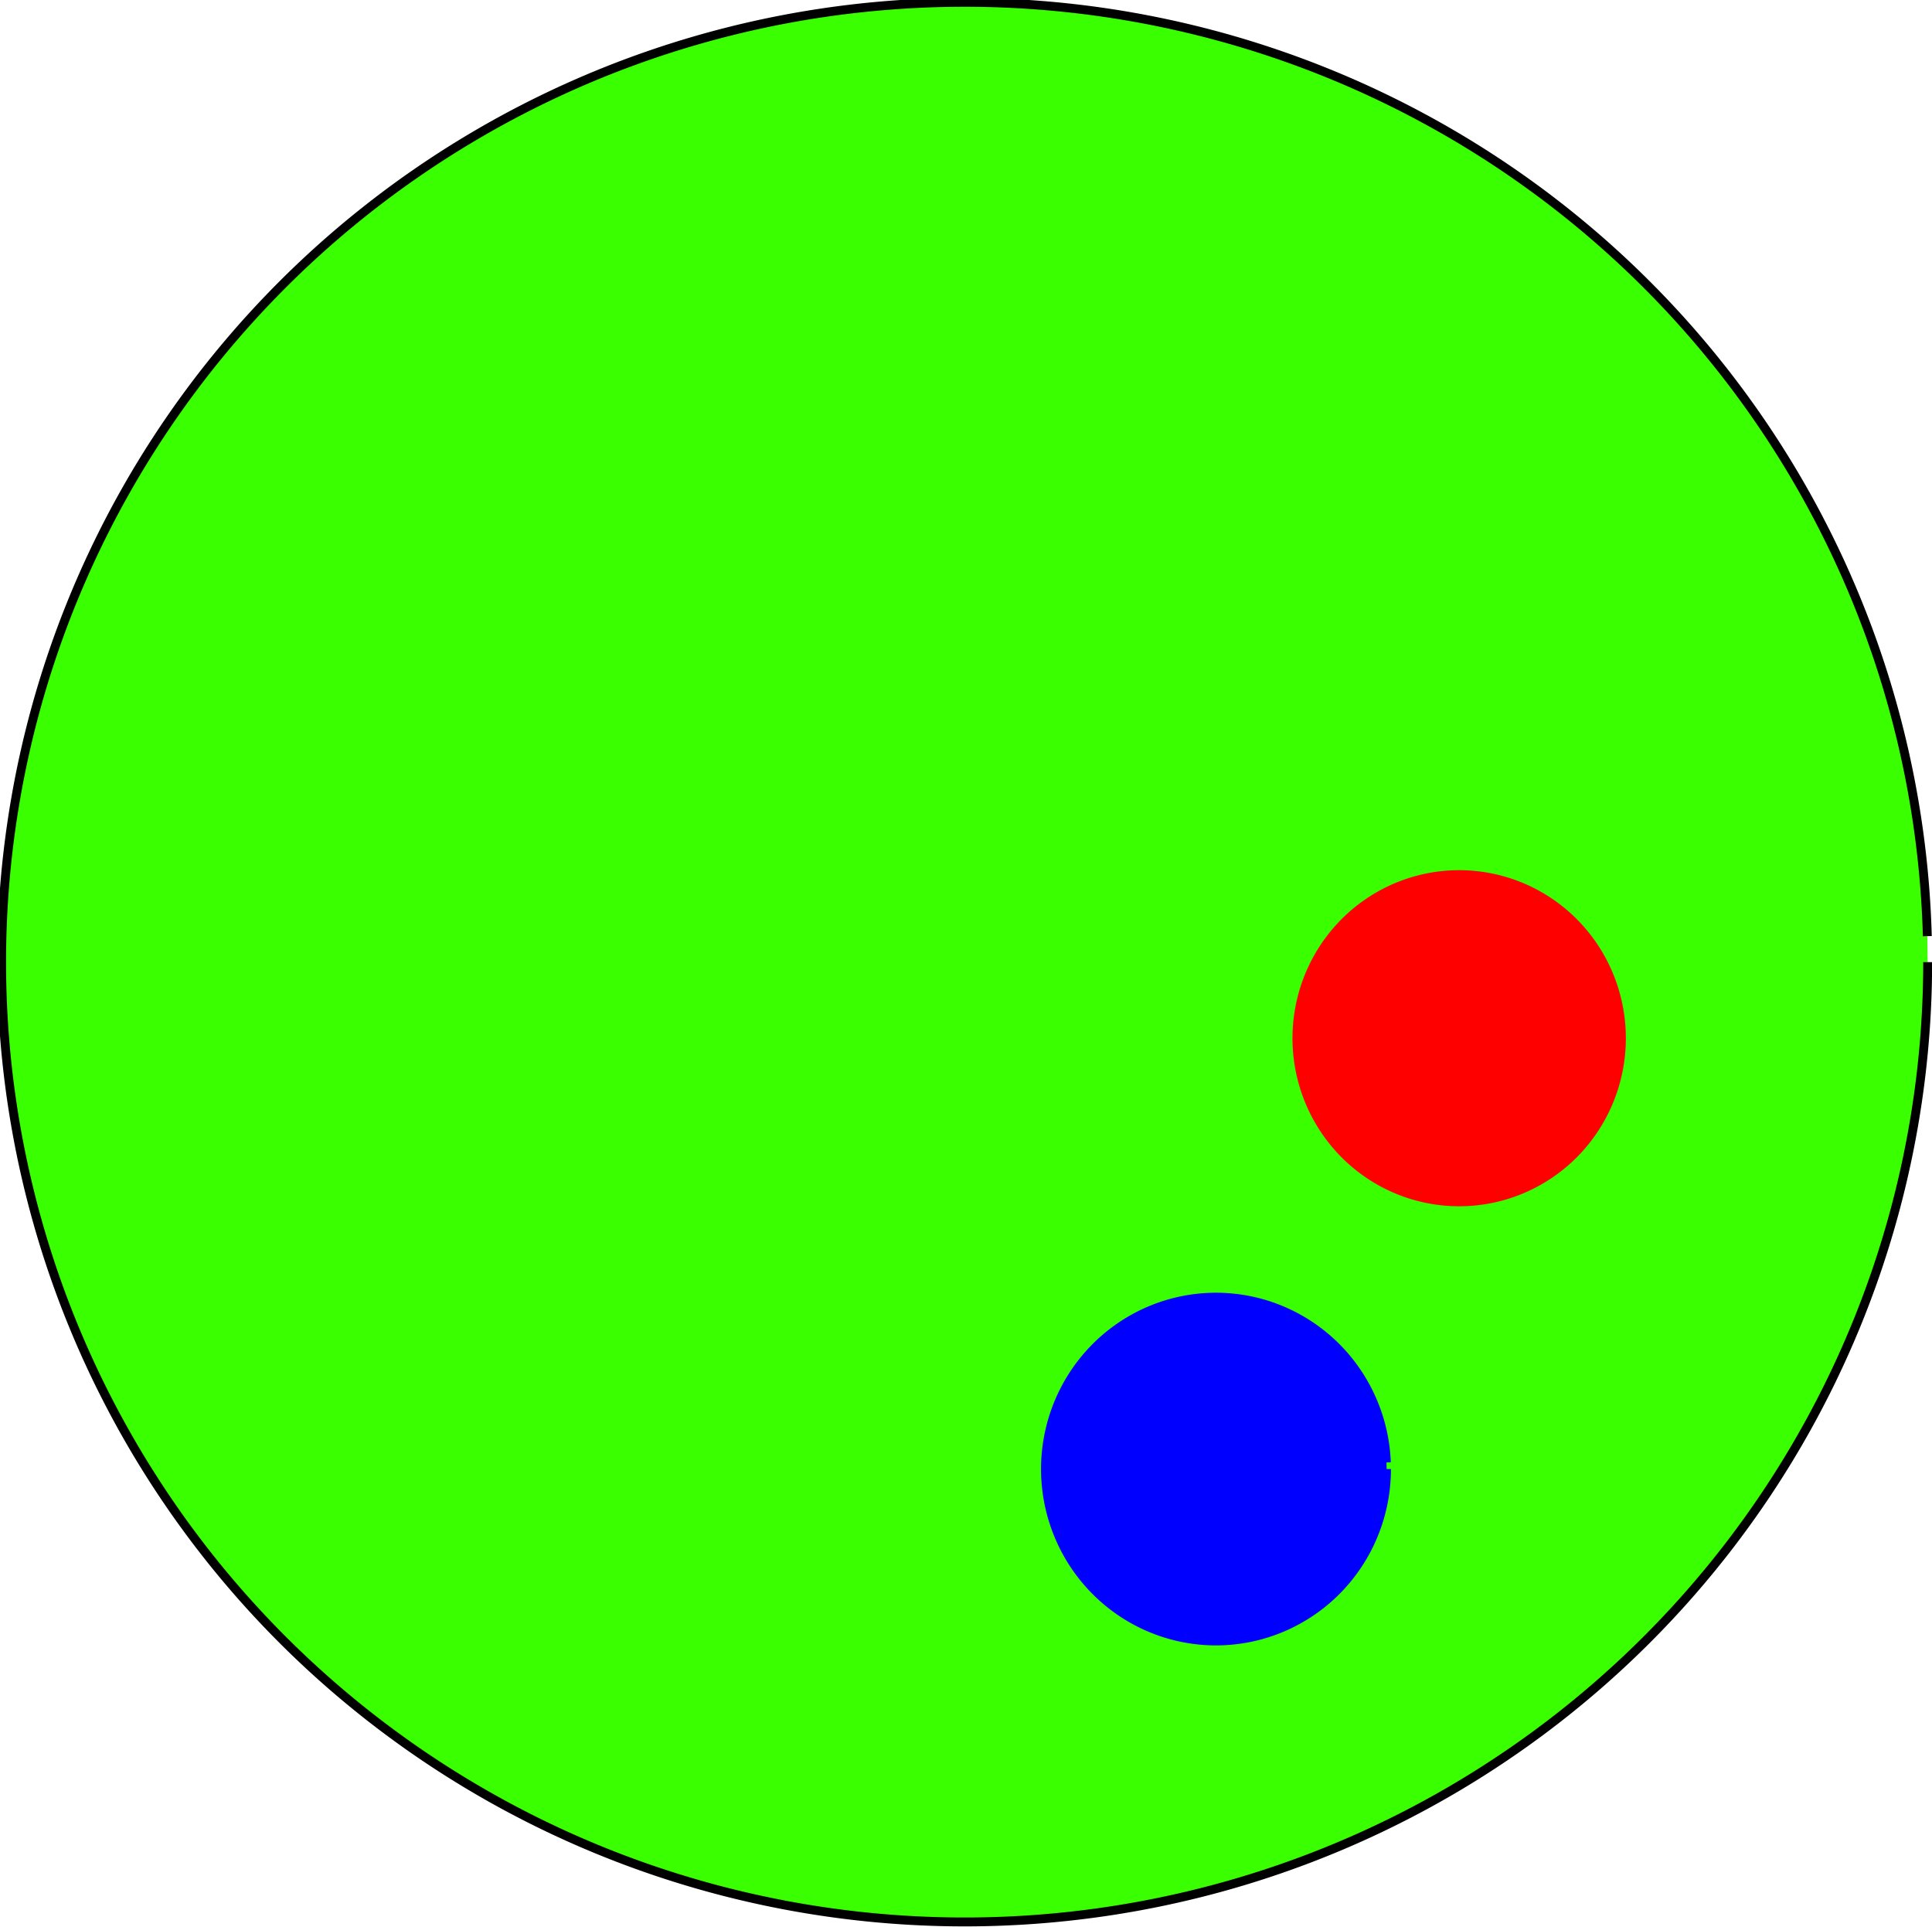 <?xml version="1.0" encoding="UTF-8" standalone="no"?>
<svg
   xmlns:dc="http://purl.org/dc/elements/1.1/"
   xmlns:cc="http://creativecommons.org/ns#"
   xmlns:rdf="http://www.w3.org/1999/02/22-rdf-syntax-ns#"
   xmlns:svg="http://www.w3.org/2000/svg"
   xmlns="http://www.w3.org/2000/svg"
   xmlns:sodipodi="http://sodipodi.sourceforge.net/DTD/sodipodi-0.dtd"
   xmlns:inkscape="http://www.inkscape.org/namespaces/inkscape"
   inkscape:version="1.0beta2 (969f793, 2020-01-16)"
   sodipodi:docname="fantom_4_4_scheme.svg"
   viewBox="0 0 559.006 557.434"
   height="557.434"
   width="559.006"
   id="svg2"
   version="1.1">
  <defs
     id="defs6" />
  <sodipodi:namedview
     inkscape:current-layer="g10"
     inkscape:window-maximized="1"
     inkscape:window-y="-8"
     inkscape:window-x="-8"
     inkscape:cy="280.68871"
     inkscape:cx="215.43198"
     inkscape:zoom="1.2718994"
     showgrid="false"
     id="namedview4"
     inkscape:window-height="1017"
     inkscape:window-width="1920"
     inkscape:pageshadow="2"
     inkscape:pageopacity="0"
     guidetolerance="10"
     gridtolerance="10"
     objecttolerance="10"
     borderopacity="1"
     inkscape:document-rotation="0"
     bordercolor="#666666"
     pagecolor="#ffffff" />
  <g
     transform="translate(-47.174,-47.174)"
     id="g10"
     inkscape:label="Image"
     inkscape:groupmode="layer">
    <path
       d="M 604.926,325.498 A 278.642,277.653 0 0 1 328.169,603.145 278.642,277.653 0 0 1 47.667,329.254 278.642,277.653 0 0 1 320.629,47.902 278.642,277.653 0 0 1 604.824,317.986"
       sodipodi:arc-type="arc"
       sodipodi:open="true"
       sodipodi:end="6.2561255"
       sodipodi:start="0"
       sodipodi:ry="277.65344"
       sodipodi:rx="278.64227"
       sodipodi:cy="325.49792"
       sodipodi:cx="326.28391"
       sodipodi:type="arc"
       id="path839"
       style="fill:#39ff00;fill-opacity:1;stroke:#000000;stroke-width:2.573;stroke-miterlimit:10;stroke-dasharray:none;stroke-opacity:1" />
    <path
       d="m 448.377,472.144 a 49.367,49.759 0 0 1 -48.888,49.756 49.367,49.759 0 0 1 -49.837,-48.791 49.367,49.759 0 0 1 47.921,-50.703 49.367,49.759 0 0 1 50.766,47.808"
       sodipodi:arc-type="arc"
       sodipodi:open="true"
       sodipodi:end="6.2443866"
       sodipodi:start="0"
       sodipodi:ry="49.758812"
       sodipodi:rx="49.367012"
       sodipodi:cy="472.14392"
       sodipodi:cx="399.00961"
       sodipodi:type="arc"
       id="path841"
       style="fill:#0000ff;fill-opacity:1;stroke:#0000ff;stroke-width:2.505;stroke-miterlimit:10;stroke-dasharray:none;stroke-opacity:1" />
    <path
       d="m 517.601,347.512 a 48.23,48.613 0 0 1 -47.762,48.611 48.23,48.613 0 0 1 -48.689,-47.668 48.23,48.613 0 0 1 46.818,-49.535 48.23,48.613 0 0 1 49.597,46.707"
       sodipodi:arc-type="arc"
       sodipodi:open="true"
       sodipodi:end="6.2443866"
       sodipodi:start="0"
       sodipodi:ry="48.612904"
       sodipodi:rx="48.230125"
       sodipodi:cy="347.51193"
       sodipodi:cx="469.37064"
       sodipodi:type="arc"
       id="path841-2"
       style="fill:#ff0000;fill-opacity:1;stroke:none;stroke-width:2.448;stroke-miterlimit:10;stroke-dasharray:none;stroke-opacity:1" />
    <rect
       y="47.174"
       x="47.174"
       height="557.434"
       width="559.006"
       id="rect855"
       style="font-variation-settings:normal;opacity:1;vector-effect:none;fill:none;fill-opacity:1;fill-rule:evenodd;stroke:none;stroke-width:1;stroke-linecap:butt;stroke-linejoin:miter;stroke-miterlimit:10;stroke-dasharray:none;stroke-dashoffset:0;stroke-opacity:1;stop-color:#000000;stop-opacity:1" />
  </g>
</svg>
